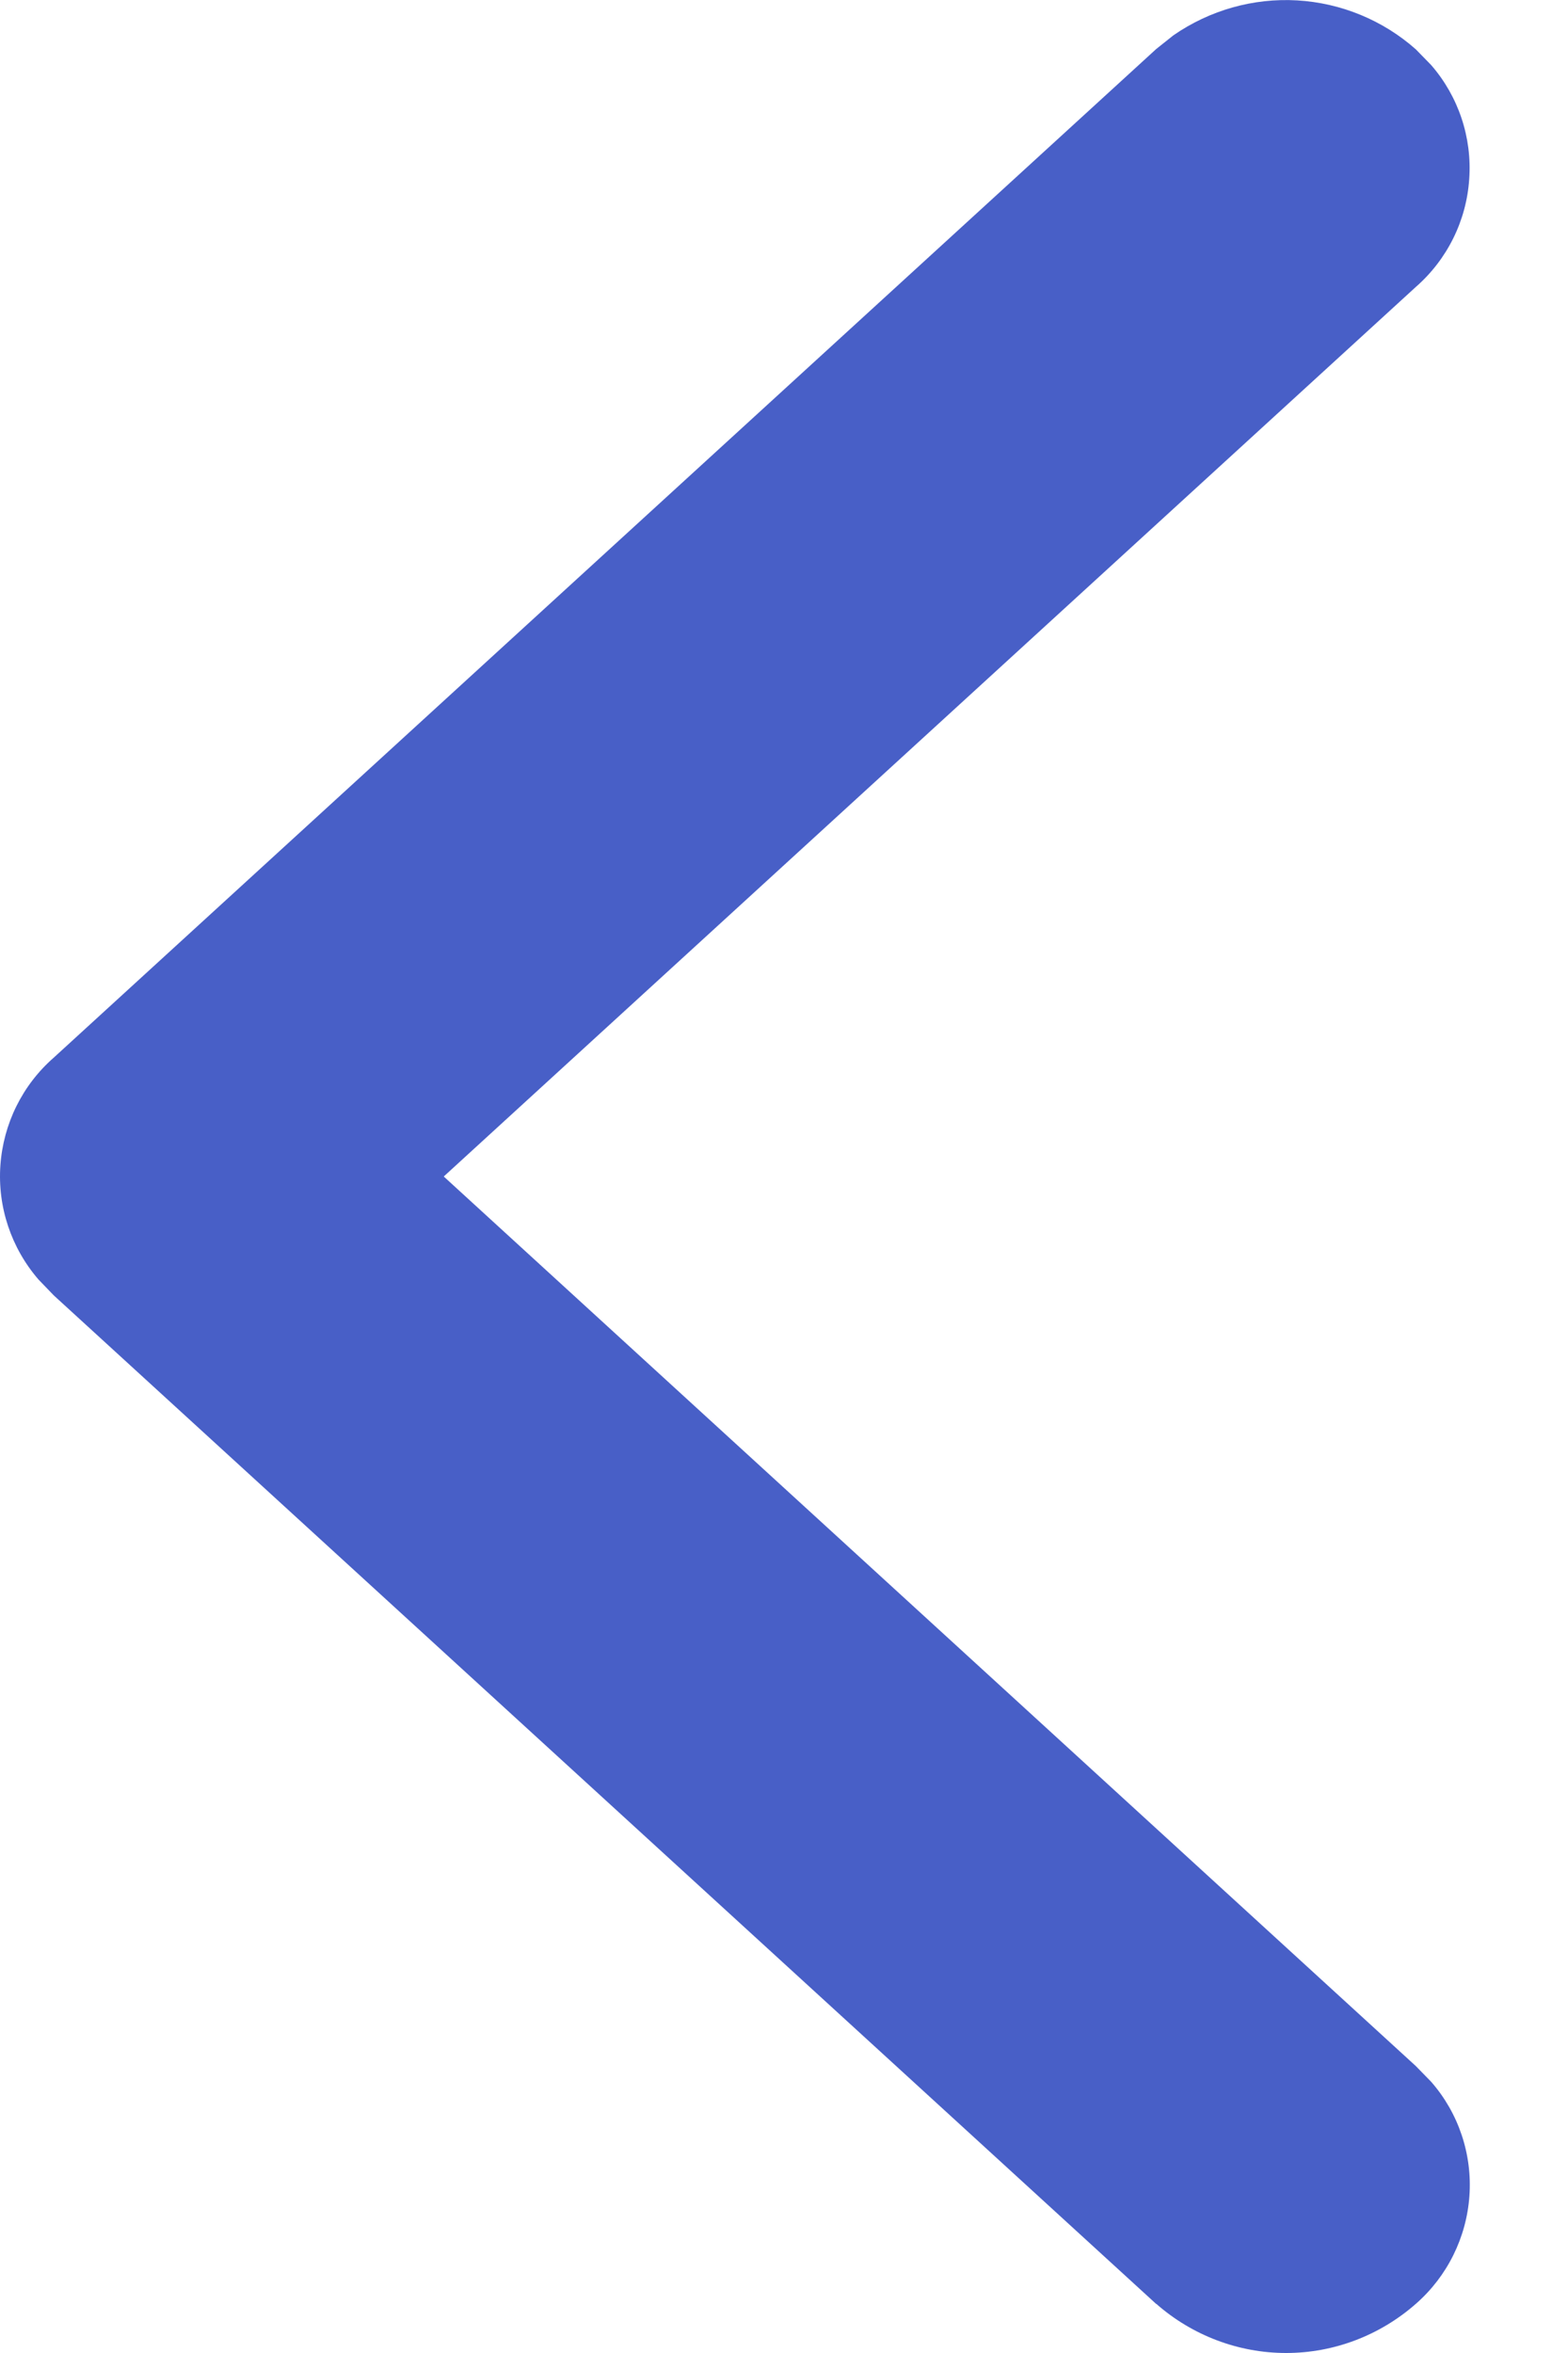 <svg width="8" height="12" viewBox="0 0 8 12" fill="none" xmlns="http://www.w3.org/2000/svg">
<path d="M5.899 11.749C6.082 11.91 6.318 12 6.562 12C6.806 12 7.041 11.91 7.224 11.749C7.384 11.609 7.482 11.411 7.497 11.199C7.512 10.987 7.442 10.777 7.302 10.617L7.224 10.537L2.264 6L7.224 1.463C7.384 1.323 7.482 1.125 7.496 0.913C7.511 0.701 7.441 0.492 7.302 0.332L7.224 0.252C7.056 0.103 6.842 0.015 6.618 0.002C6.394 -0.011 6.172 0.052 5.987 0.18L5.899 0.25L0.274 5.394C0.114 5.534 0.017 5.731 0.002 5.943C-0.013 6.155 0.057 6.364 0.196 6.525L0.274 6.606L5.899 11.75V11.749Z" fill="#485FC7"/>
</svg>
